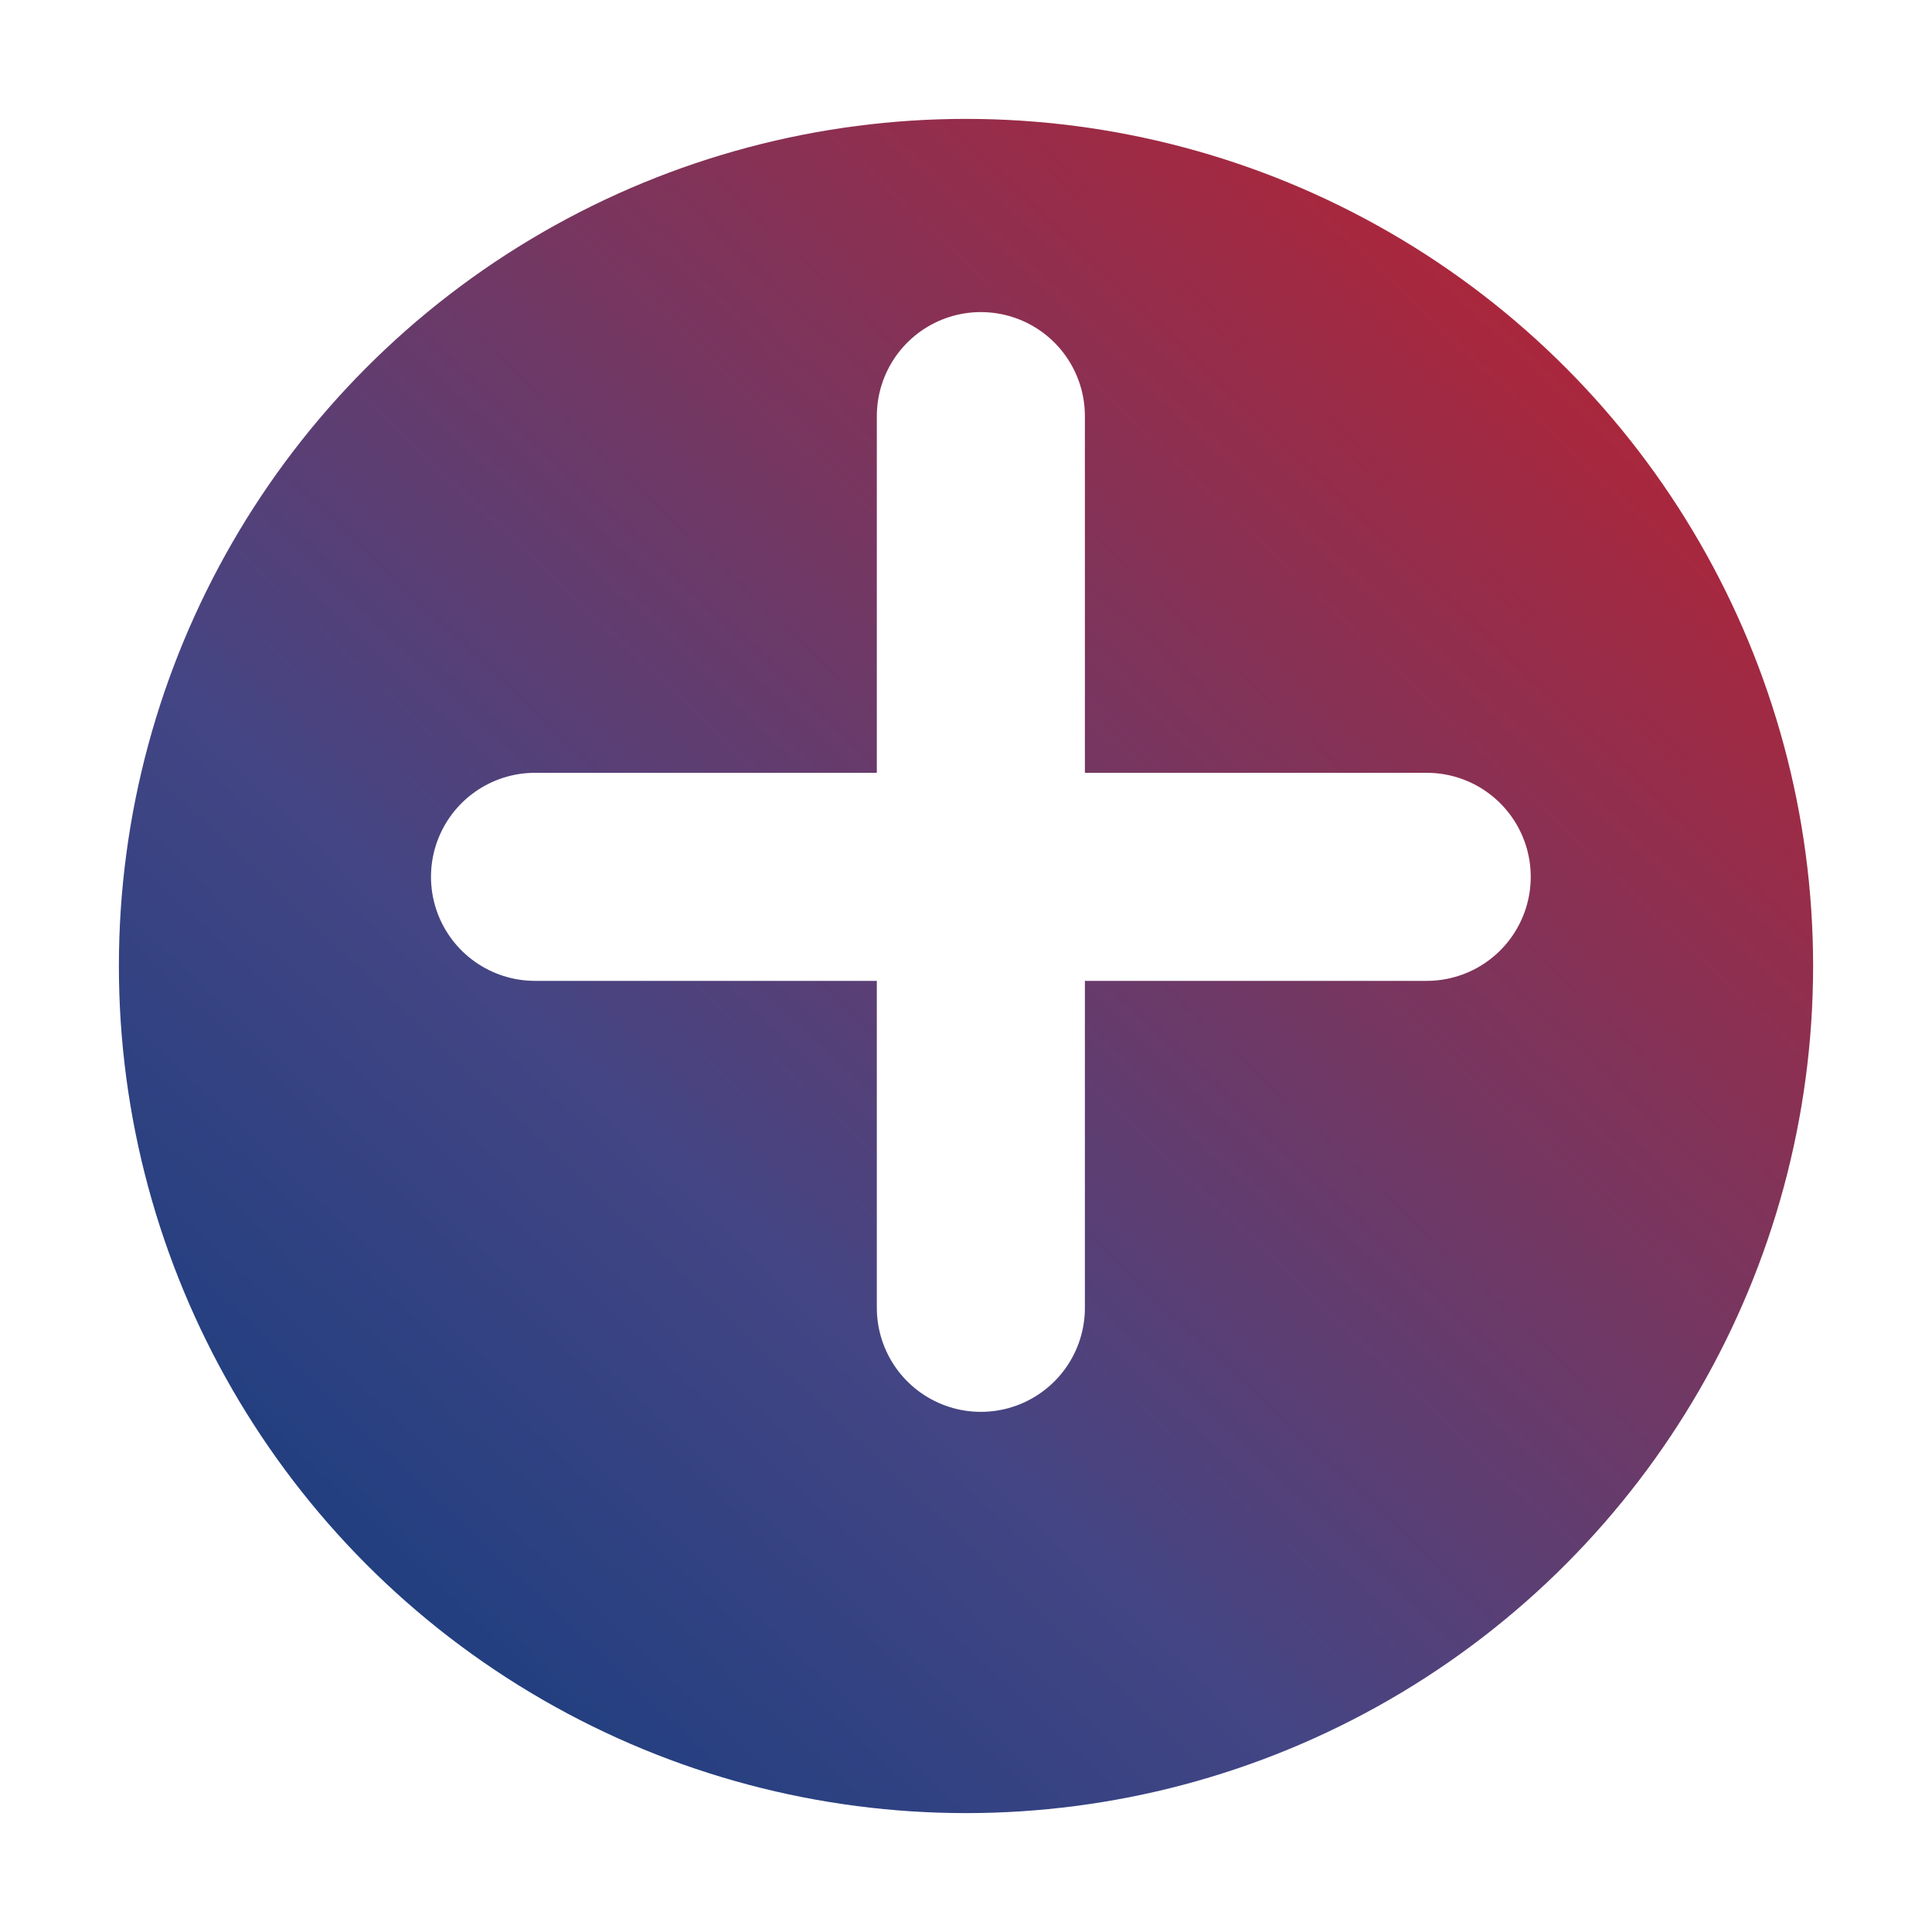 <svg width="65" height="65" viewBox="0 0 65 65" fill="none" xmlns="http://www.w3.org/2000/svg">
<g filter="url(#filter0_d_137_1936)">
<circle cx="32.5" cy="28.5" r="28.5" fill="url(#paint0_linear_137_1936)"/>
</g>
<path d="M18 29.5H48" stroke="white" stroke-width="7" stroke-linecap="round" stroke-linejoin="round"/>
<path d="M33 14V44" stroke="white" stroke-width="7" stroke-linecap="round" stroke-linejoin="round"/>
<defs>
<filter id="filter0_d_137_1936" x="0" y="0" width="65" height="65" filterUnits="userSpaceOnUse" color-interpolation-filters="sRGB">
<feFlood flood-opacity="0" result="BackgroundImageFix"/>
<feColorMatrix in="SourceAlpha" type="matrix" values="0 0 0 0 0 0 0 0 0 0 0 0 0 0 0 0 0 0 127 0" result="hardAlpha"/>
<feOffset dy="4"/>
<feGaussianBlur stdDeviation="2"/>
<feComposite in2="hardAlpha" operator="out"/>
<feColorMatrix type="matrix" values="0 0 0 0 0 0 0 0 0 0 0 0 0 0 0 0 0 0 0.15 0"/>
<feBlend mode="normal" in2="BackgroundImageFix" result="effect1_dropShadow_137_1936"/>
<feBlend mode="normal" in="SourceGraphic" in2="effect1_dropShadow_137_1936" result="shape"/>
</filter>
<linearGradient id="paint0_linear_137_1936" x1="14" y1="50.5" x2="58" y2="4" gradientUnits="userSpaceOnUse">
<stop offset="0.002" stop-color="#223F80"/>
<stop offset="0.272" stop-color="#444584"/>
<stop offset="1" stop-color="#BB2230"/>
</linearGradient>
</defs>
</svg>
